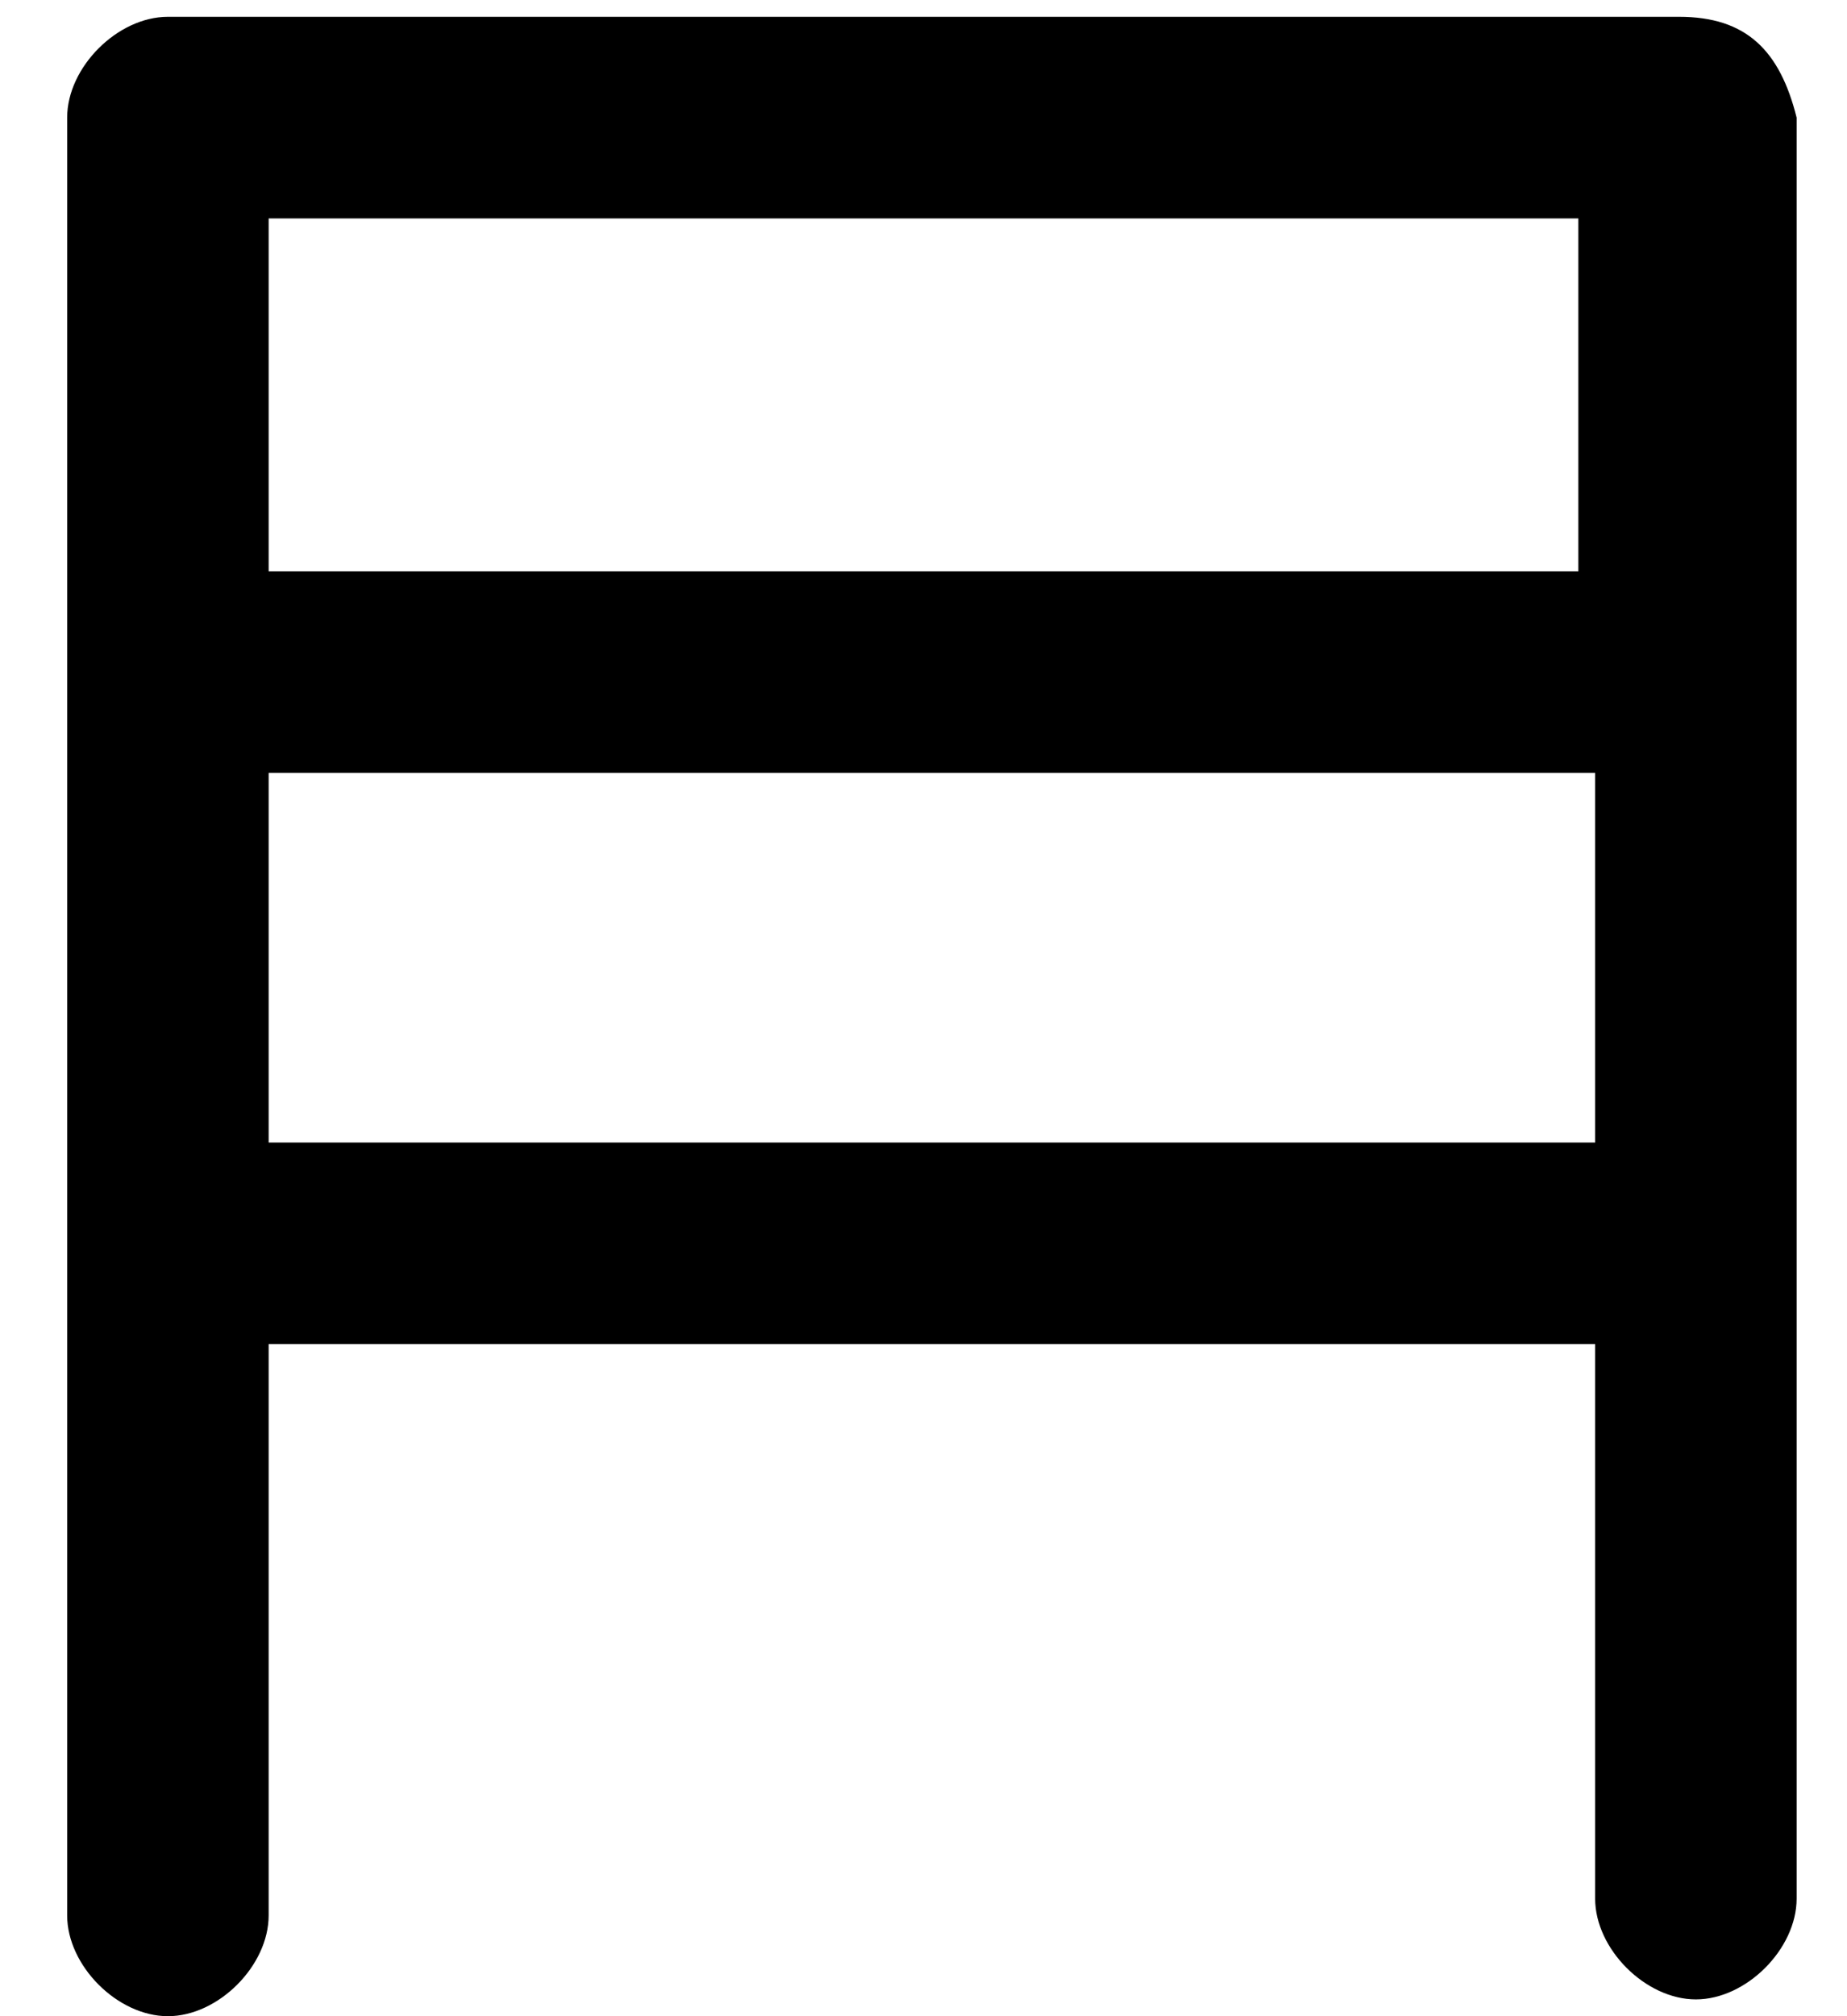 <svg xmlns="http://www.w3.org/2000/svg" viewBox="0 0 11 12" data-tags="Visualisation"><path d="M10 .1H1C.7.1.4.4.4.7v10.7c0 .3.3.6.6.6s.6-.3.6-.6V8h7.9v3.3c0 .3.3.6.6.6s.6-.3.6-.6V.7c-.1-.4-.3-.6-.7-.6zm-.6 1.2v2.1H1.6V1.3h7.8zM7.2 6.8H1.6V4.6h7.9v2.2H7.2z"/></svg>